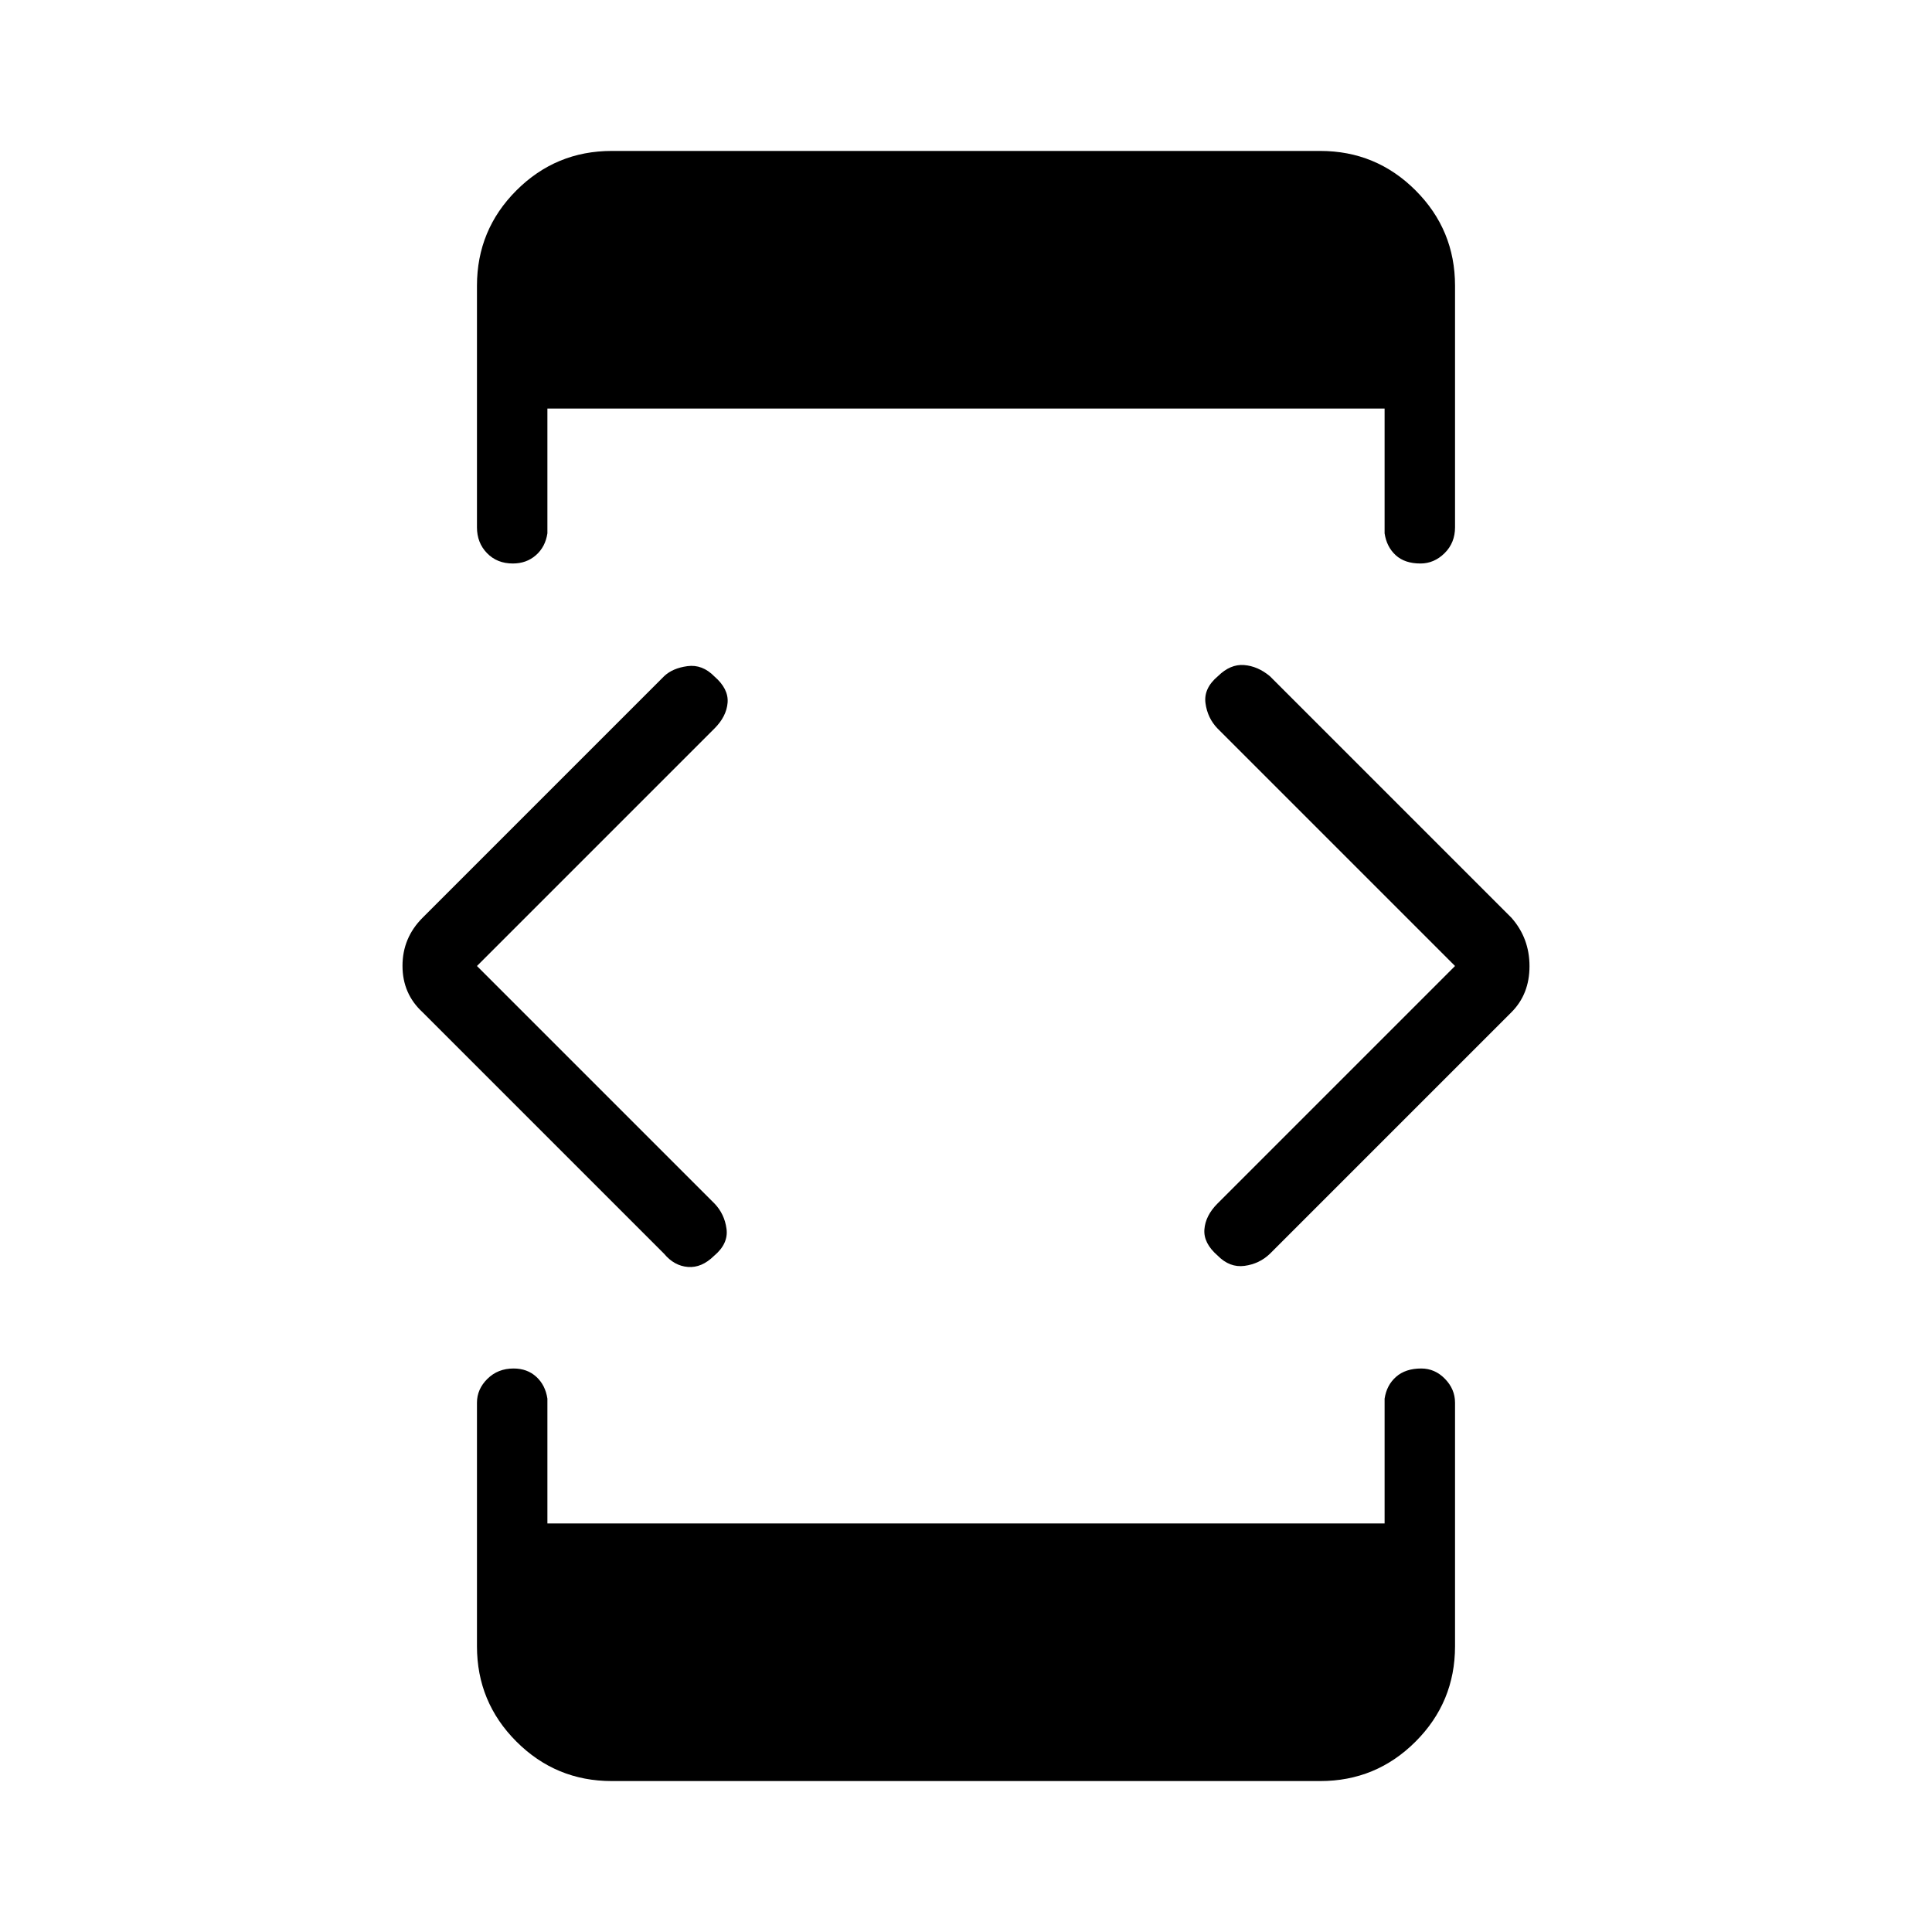 <svg xmlns="http://www.w3.org/2000/svg" height="48" viewBox="0 -960 960 960" width="48"><path d="m237-480 118 118q5 5.18 6 12.59t-6.21 13.45q-6.15 6.04-12.97 5.5T330-337L210-457q-10-9.18-10-23.09T210-504l120-120q4.2-4 11.6-5 7.4-1 13.4 5.14 7.08 6.15 6.54 13Q361-604 355-598L237-480Zm67 405q-27.77 0-47.39-19.61Q237-114.22 237-142v-121q0-6.73 5.19-11.86 5.2-5.14 13-5.14 6.81 0 11.31 4.14 4.5 4.13 5.5 10.86v62h416v-62q1-6.73 5.69-10.86 4.7-4.14 12.5-4.14 6.81 0 11.81 5.14 5 5.13 5 11.86v121q0 27.78-19.61 47.39T656-75H304Zm0-810h352q27.78 0 47.39 19.61T723-818v120q0 7.72-5.19 12.86-5.2 5.14-12 5.14-7.81 0-12.31-4.14-4.5-4.14-5.5-10.86v-62H272v62q-1 6.72-5.69 10.86-4.7 4.14-11.5 4.14-7.81 0-12.81-5.14-5-5.14-5-12.86v-120q0-27.78 19.61-47.39Q276.23-885 304-885Zm419 405L605-598q-5-5.18-6-12.59t6.21-13.45q6.15-6.04 12.97-5.5T631-624l120 120q9 10.18 9 24.09T751-457L631-337q-5.2 5-12.6 6-7.4 1-13.4-5.14-7.08-6.15-6.54-13Q599-356 605-362l118-118Z"/></svg>